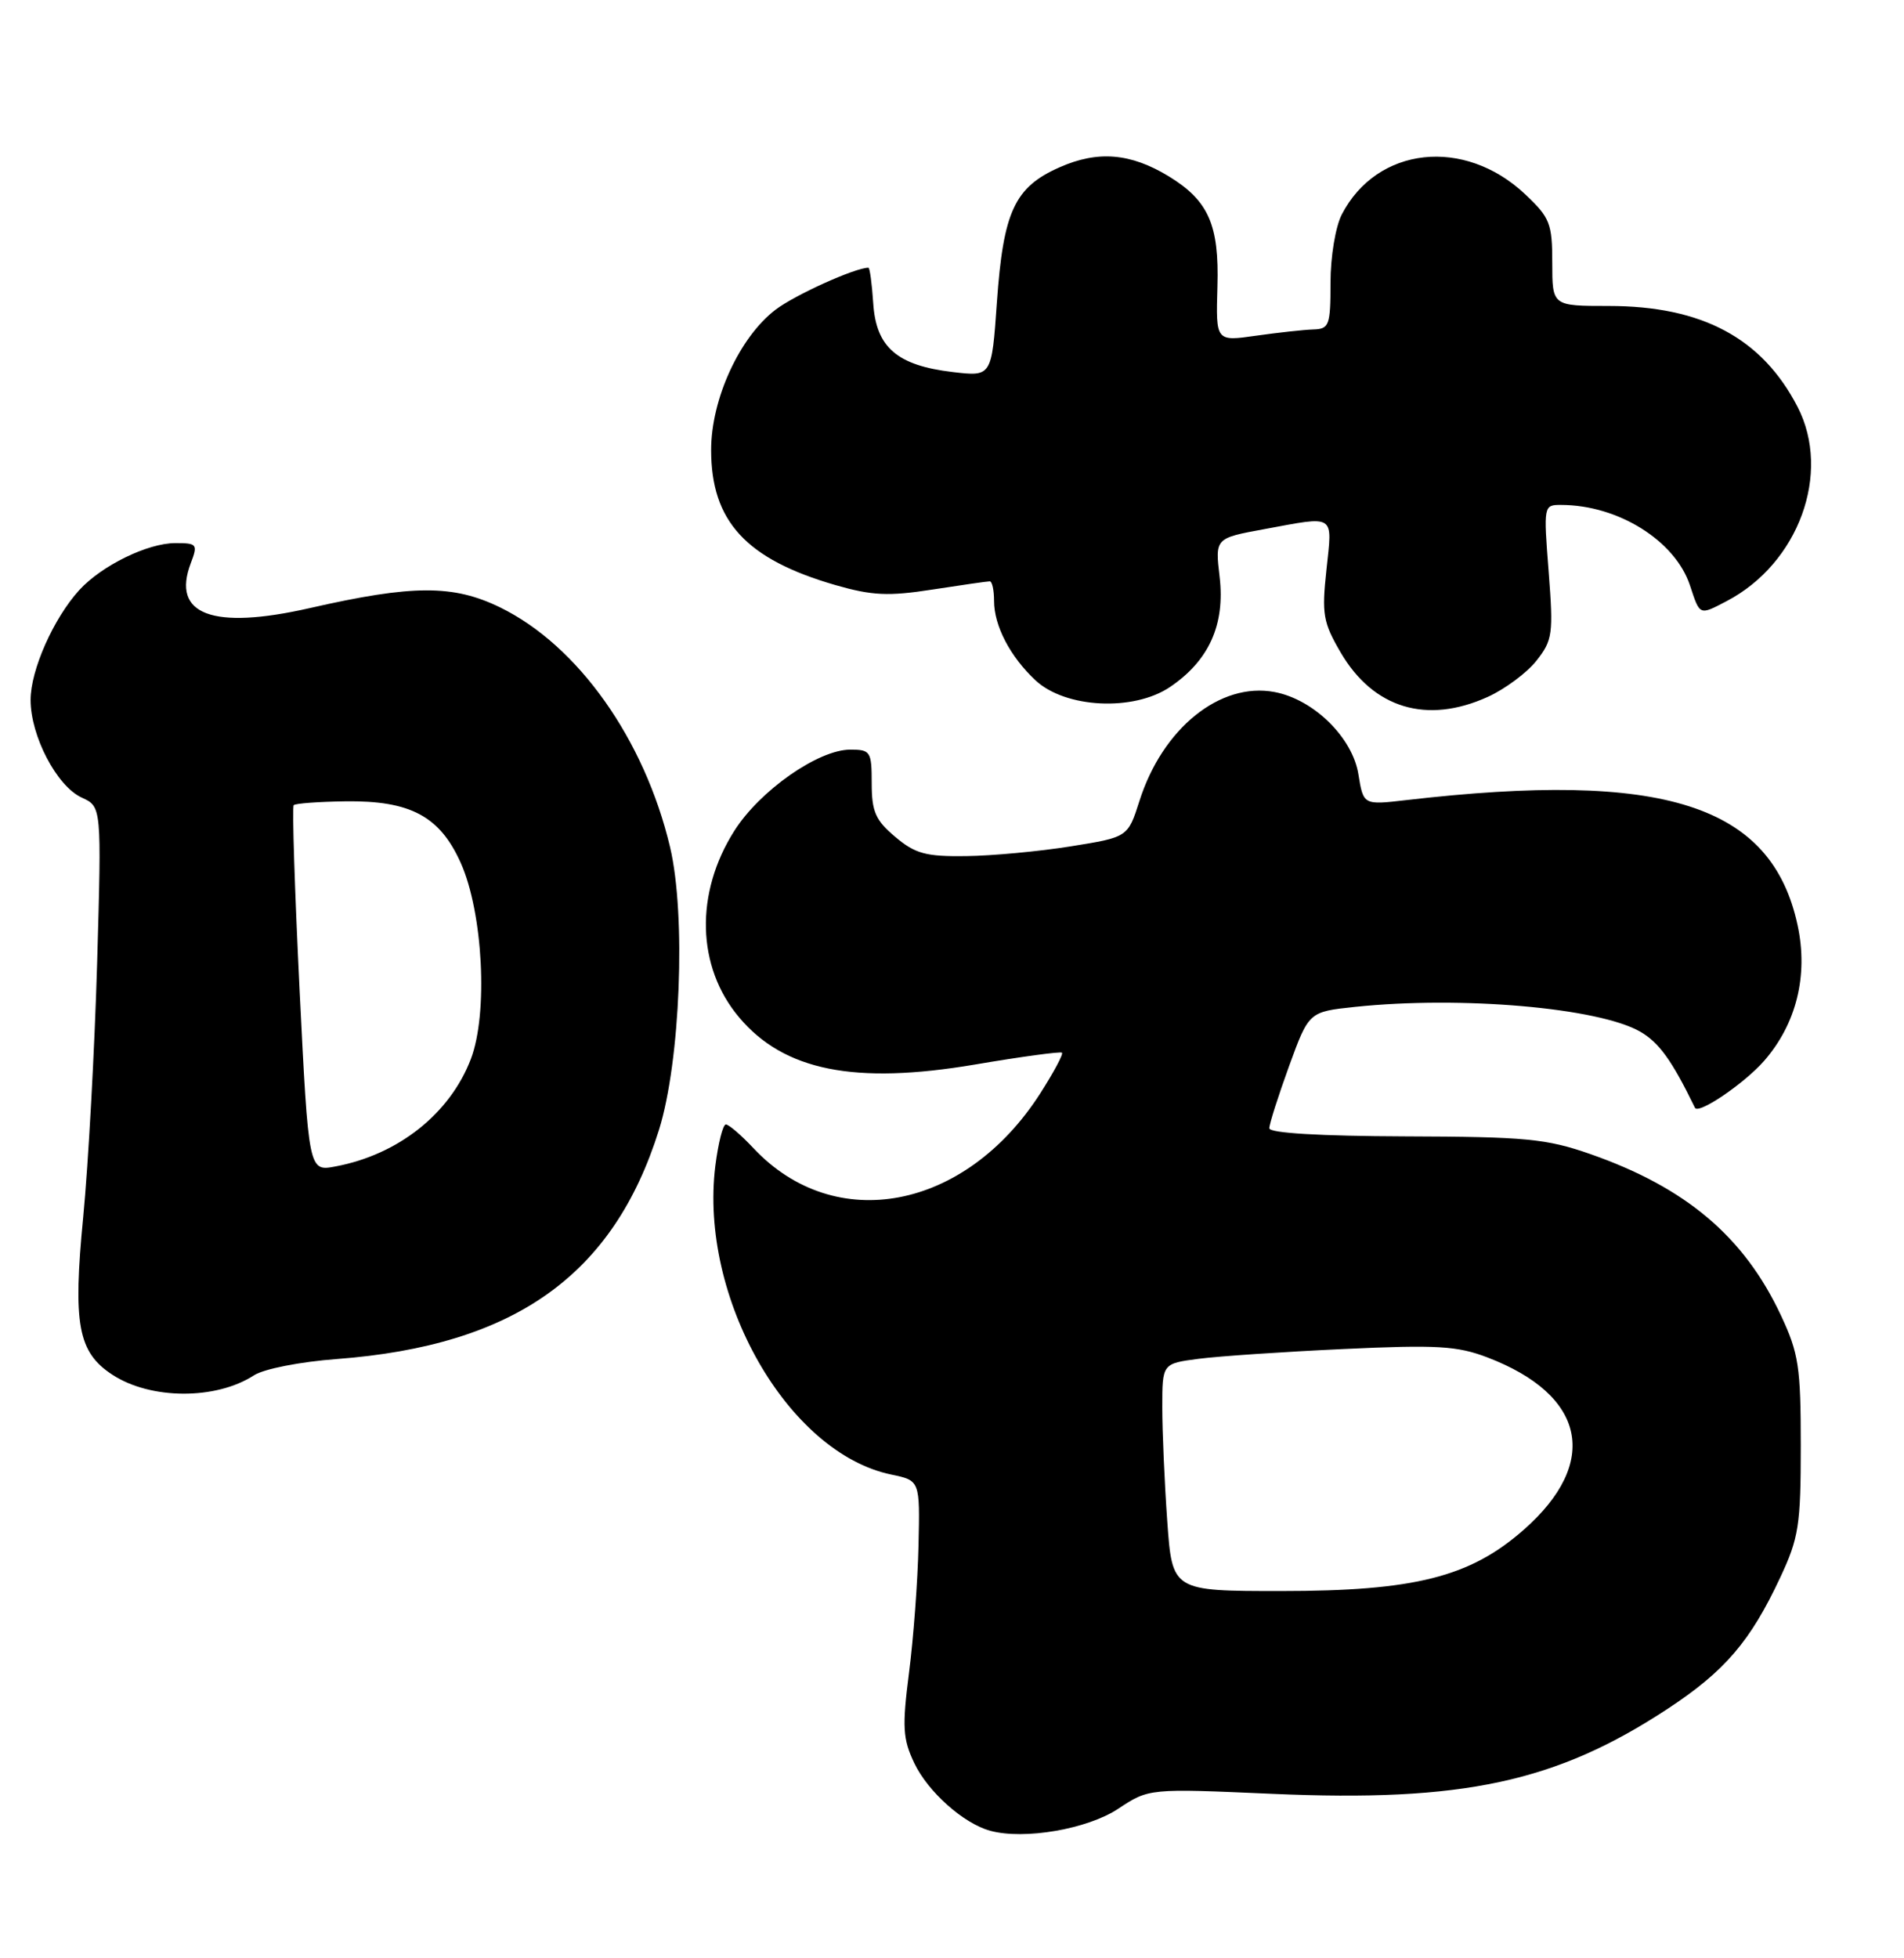 <?xml version="1.0" encoding="UTF-8" standalone="no"?>
<!DOCTYPE svg PUBLIC "-//W3C//DTD SVG 1.1//EN" "http://www.w3.org/Graphics/SVG/1.1/DTD/svg11.dtd" >
<svg xmlns="http://www.w3.org/2000/svg" xmlns:xlink="http://www.w3.org/1999/xlink" version="1.1" viewBox="0 0 249 256">
 <g >
 <path fill="currentColor"
d=" M 146.24 236.46 C 150.26 233.80 150.26 233.80 166.38 234.51 C 191.34 235.61 203.52 232.98 218.13 223.37 C 225.57 218.47 228.90 214.59 232.81 206.24 C 235.24 201.05 235.50 199.39 235.50 189.00 C 235.50 178.70 235.23 176.92 232.90 171.95 C 228.08 161.67 220.48 155.25 208.00 150.88 C 202.22 148.86 199.54 148.61 183.75 148.56 C 172.63 148.52 166.00 148.13 166.00 147.50 C 165.99 146.95 167.16 143.30 168.58 139.38 C 171.17 132.27 171.17 132.27 177.23 131.63 C 191.10 130.18 209.05 131.74 214.50 134.87 C 216.96 136.28 218.66 138.64 221.66 144.82 C 222.10 145.73 228.07 141.68 230.68 138.72 C 234.92 133.88 236.50 127.55 235.09 120.98 C 231.70 105.19 217.65 100.69 183.90 104.60 C 178.30 105.25 178.30 105.25 177.65 101.23 C 176.88 96.42 171.80 91.43 166.68 90.47 C 159.57 89.13 152.03 95.21 149.01 104.72 C 147.50 109.45 147.50 109.45 140.00 110.65 C 135.88 111.31 129.72 111.88 126.33 111.92 C 121.08 111.99 119.69 111.61 117.08 109.41 C 114.50 107.24 114.00 106.11 114.00 102.41 C 114.00 98.24 113.84 98.00 111.20 98.00 C 107.01 98.00 99.37 103.35 96.03 108.62 C 90.86 116.77 91.10 126.40 96.65 132.99 C 102.52 139.98 111.76 141.83 127.50 139.17 C 133.55 138.14 138.67 137.45 138.88 137.62 C 139.09 137.79 137.80 140.19 136.03 142.96 C 126.24 158.21 109.22 161.46 98.56 150.13 C 96.95 148.41 95.31 147.00 94.93 147.00 C 94.54 147.00 93.93 149.43 93.55 152.41 C 91.41 169.61 103.00 189.95 116.55 192.77 C 120.31 193.55 120.31 193.55 120.12 202.02 C 120.02 206.69 119.46 214.18 118.88 218.67 C 117.97 225.77 118.06 227.32 119.56 230.48 C 121.34 234.23 126.00 238.39 129.50 239.34 C 133.95 240.55 142.21 239.13 146.24 236.46 Z  M 33.21 179.80 C 34.50 178.96 39.24 178.03 44.03 177.67 C 67.30 175.91 80.22 166.73 86.18 147.71 C 88.98 138.77 89.73 119.64 87.63 110.75 C 84.29 96.66 75.60 84.40 65.43 79.42 C 59.27 76.41 53.98 76.43 40.50 79.50 C 27.78 82.39 22.39 80.36 24.95 73.63 C 25.89 71.15 25.78 71.00 22.94 71.00 C 19.30 71.00 13.29 73.94 10.36 77.15 C 6.99 80.86 4.00 87.60 4.00 91.50 C 4.00 96.23 7.43 102.78 10.69 104.27 C 13.29 105.46 13.29 105.46 12.70 125.98 C 12.37 137.26 11.55 152.18 10.88 159.12 C 9.52 173.12 10.19 176.77 14.68 179.71 C 19.68 182.99 28.23 183.03 33.21 179.80 Z  M 194.58 91.10 C 196.82 90.08 199.68 87.96 200.93 86.38 C 203.04 83.70 203.16 82.89 202.53 74.75 C 201.85 66.06 201.87 66.00 204.17 66.01 C 211.62 66.02 219.08 70.69 221.01 76.53 C 222.32 80.51 222.22 80.46 225.80 78.59 C 235.22 73.67 239.54 61.86 235.09 53.21 C 230.44 44.20 222.59 40.00 210.37 40.00 C 203.00 40.00 203.00 40.00 203.00 34.37 C 203.00 29.21 202.70 28.45 199.46 25.40 C 191.50 17.89 180.08 19.15 175.48 28.03 C 174.65 29.64 174.00 33.56 174.00 36.95 C 174.00 42.54 173.83 43.01 171.75 43.07 C 170.51 43.11 167.14 43.48 164.25 43.89 C 159.00 44.64 159.00 44.64 159.21 37.47 C 159.45 29.39 158.05 26.22 152.83 23.04 C 147.85 20.01 143.56 19.66 138.57 21.87 C 132.68 24.47 131.21 27.64 130.37 39.52 C 129.69 49.24 129.69 49.24 124.61 48.64 C 117.31 47.78 114.57 45.41 114.20 39.65 C 114.03 37.09 113.75 35.00 113.57 35.00 C 111.83 35.00 103.95 38.56 101.42 40.49 C 96.72 44.08 93.00 52.17 93.00 58.83 C 93.00 68.15 97.57 73.11 109.26 76.49 C 114.07 77.87 116.18 77.97 121.96 77.07 C 125.77 76.48 129.13 76.00 129.44 76.00 C 129.75 76.00 130.00 77.15 130.00 78.55 C 130.00 81.81 132.10 85.84 135.42 88.94 C 139.33 92.59 148.23 93.03 153.00 89.82 C 158.10 86.38 160.23 81.67 159.50 75.43 C 158.90 70.36 158.90 70.36 165.32 69.18 C 174.75 67.44 174.25 67.12 173.47 74.47 C 172.84 80.30 173.03 81.37 175.34 85.32 C 179.62 92.62 186.61 94.72 194.58 91.10 Z  M 152.65 198.85 C 152.29 193.81 152.00 187.12 152.00 183.98 C 152.00 178.26 152.00 178.26 156.75 177.64 C 159.36 177.30 167.89 176.72 175.71 176.36 C 187.90 175.79 190.57 175.95 194.50 177.45 C 207.40 182.37 209.27 191.19 199.28 199.98 C 192.25 206.17 185.02 208.00 167.54 208.00 C 153.30 208.00 153.30 208.00 152.65 198.85 Z  M 39.18 129.41 C 38.54 116.34 38.19 105.48 38.41 105.26 C 38.63 105.03 41.67 104.81 45.16 104.76 C 53.67 104.64 57.53 106.71 60.26 112.82 C 63.17 119.34 63.85 132.49 61.58 138.44 C 58.85 145.59 52.09 150.95 43.88 152.49 C 40.36 153.16 40.36 153.16 39.18 129.41 Z "/>
</g>
</svg>